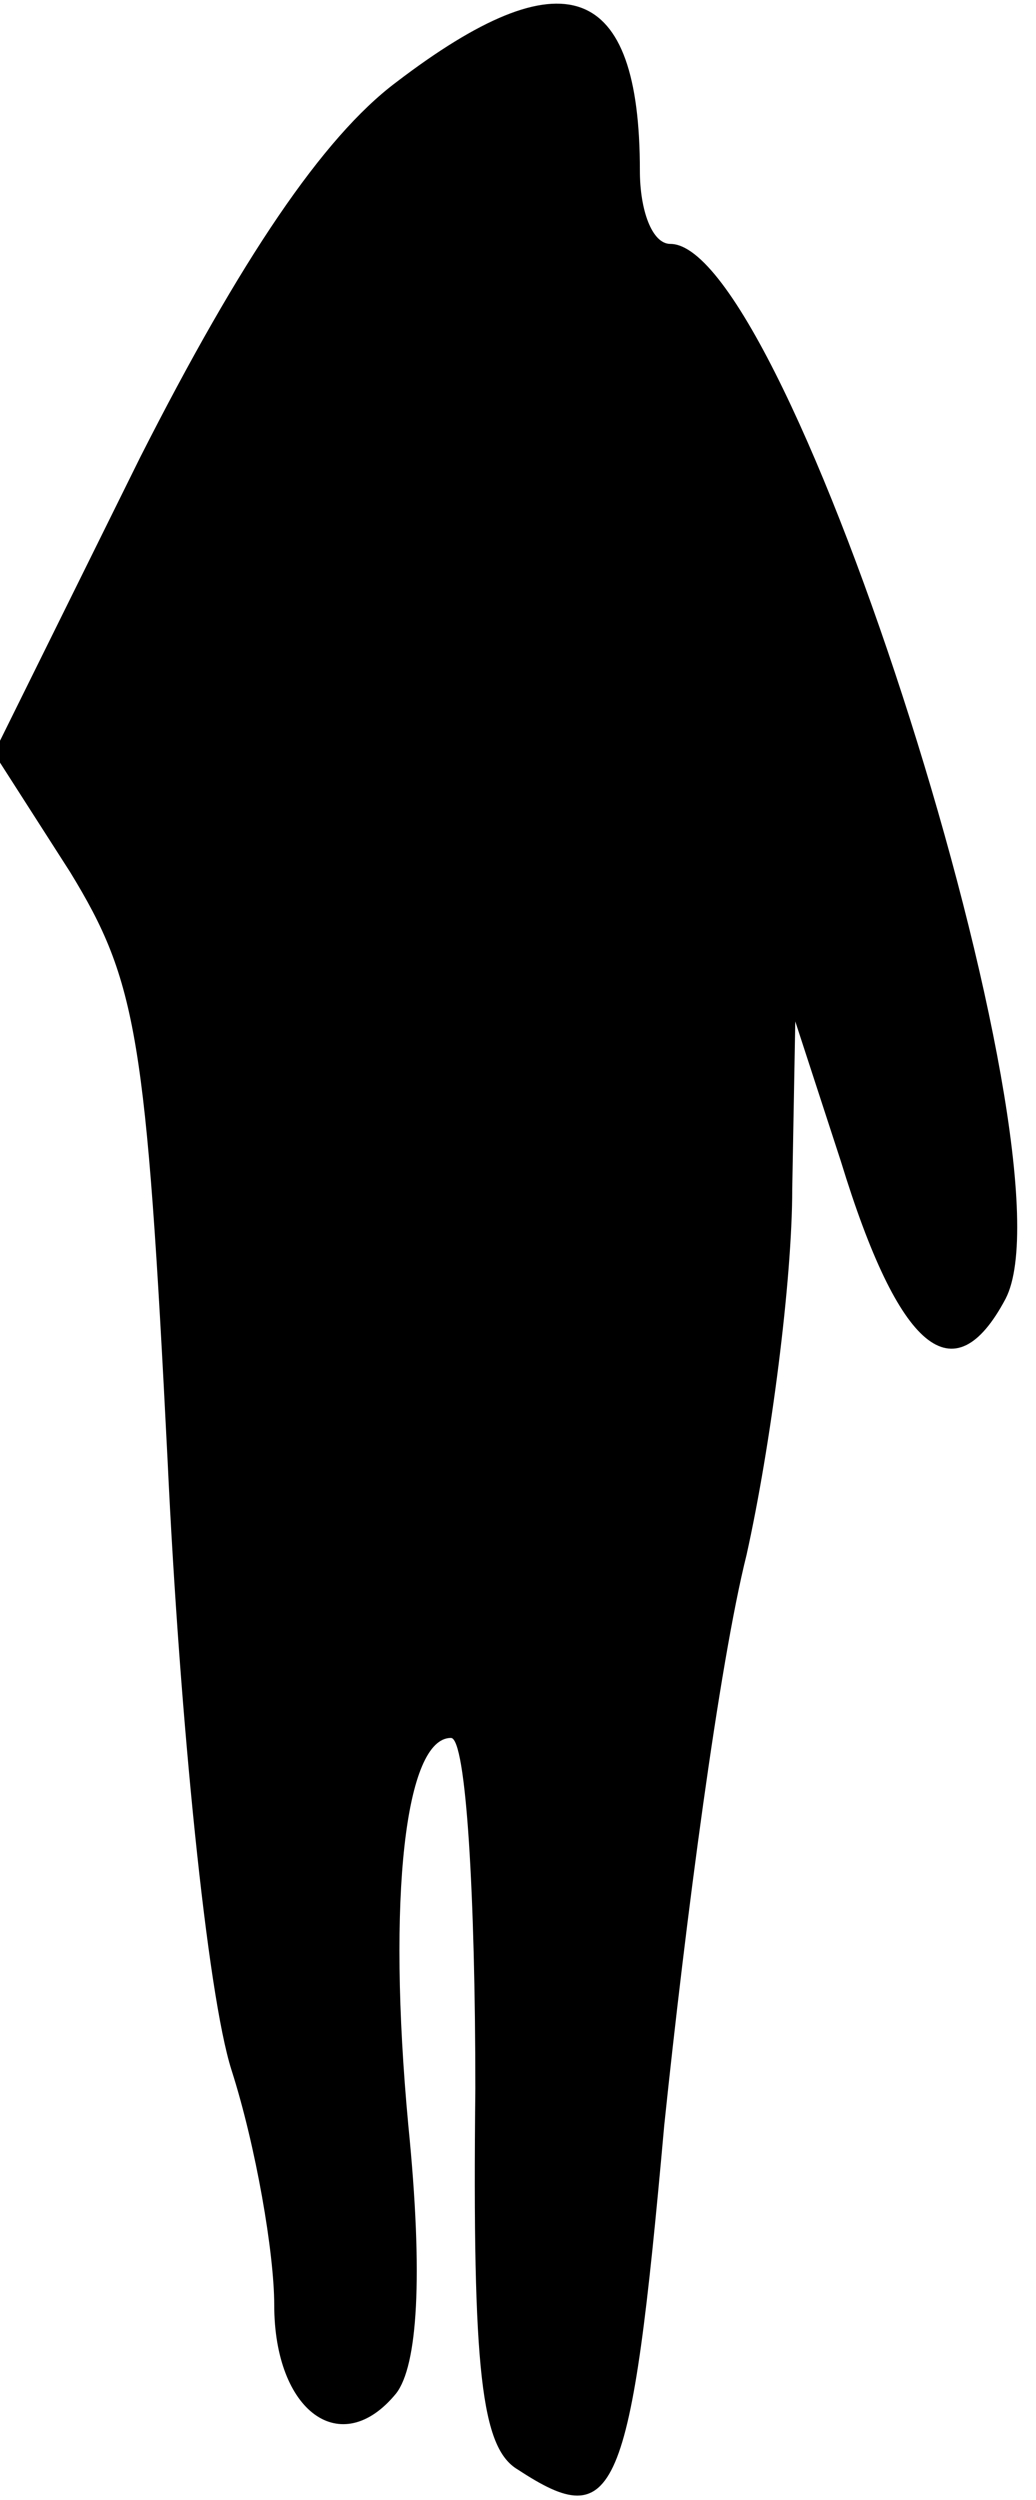 <?xml version="1.0" standalone="no"?>
<!DOCTYPE svg PUBLIC "-//W3C//DTD SVG 20010904//EN"
 "http://www.w3.org/TR/2001/REC-SVG-20010904/DTD/svg10.dtd">
<svg version="1.0" xmlns="http://www.w3.org/2000/svg"
 width="34pt" height="82pt" viewBox="0 0 34 82"
 preserveAspectRatio="xMidYMid meet">
<g transform="translate(0,82) scale(0.1,-0.1)"
fill="#000000" stroke="none">
<path fill="#000000" stroke="none" d="M130 793 c-24 -18 -51 -58 -84 -123
l-48 -97 25 -39 c22 -36 25 -54 32 -193 4 -85 13 -175 21 -200 8 -25 14 -60
14 -77 0 -35 22 -51 40 -29 7 9 9 38 4 88 -7 75 -1 127 14 127 5 0 8 -52 8
-115 -1 -93 2 -118 14 -125 32 -21 37 -10 48 113 7 67 18 151 27 187 8 36 15
90 15 120 l1 55 15 -46 c19 -62 37 -77 54 -45 24 46 -71 346 -110 346 -6 0
-10 11 -10 24 0 62 -25 71 -80 29z"/>
</g>
</svg>
